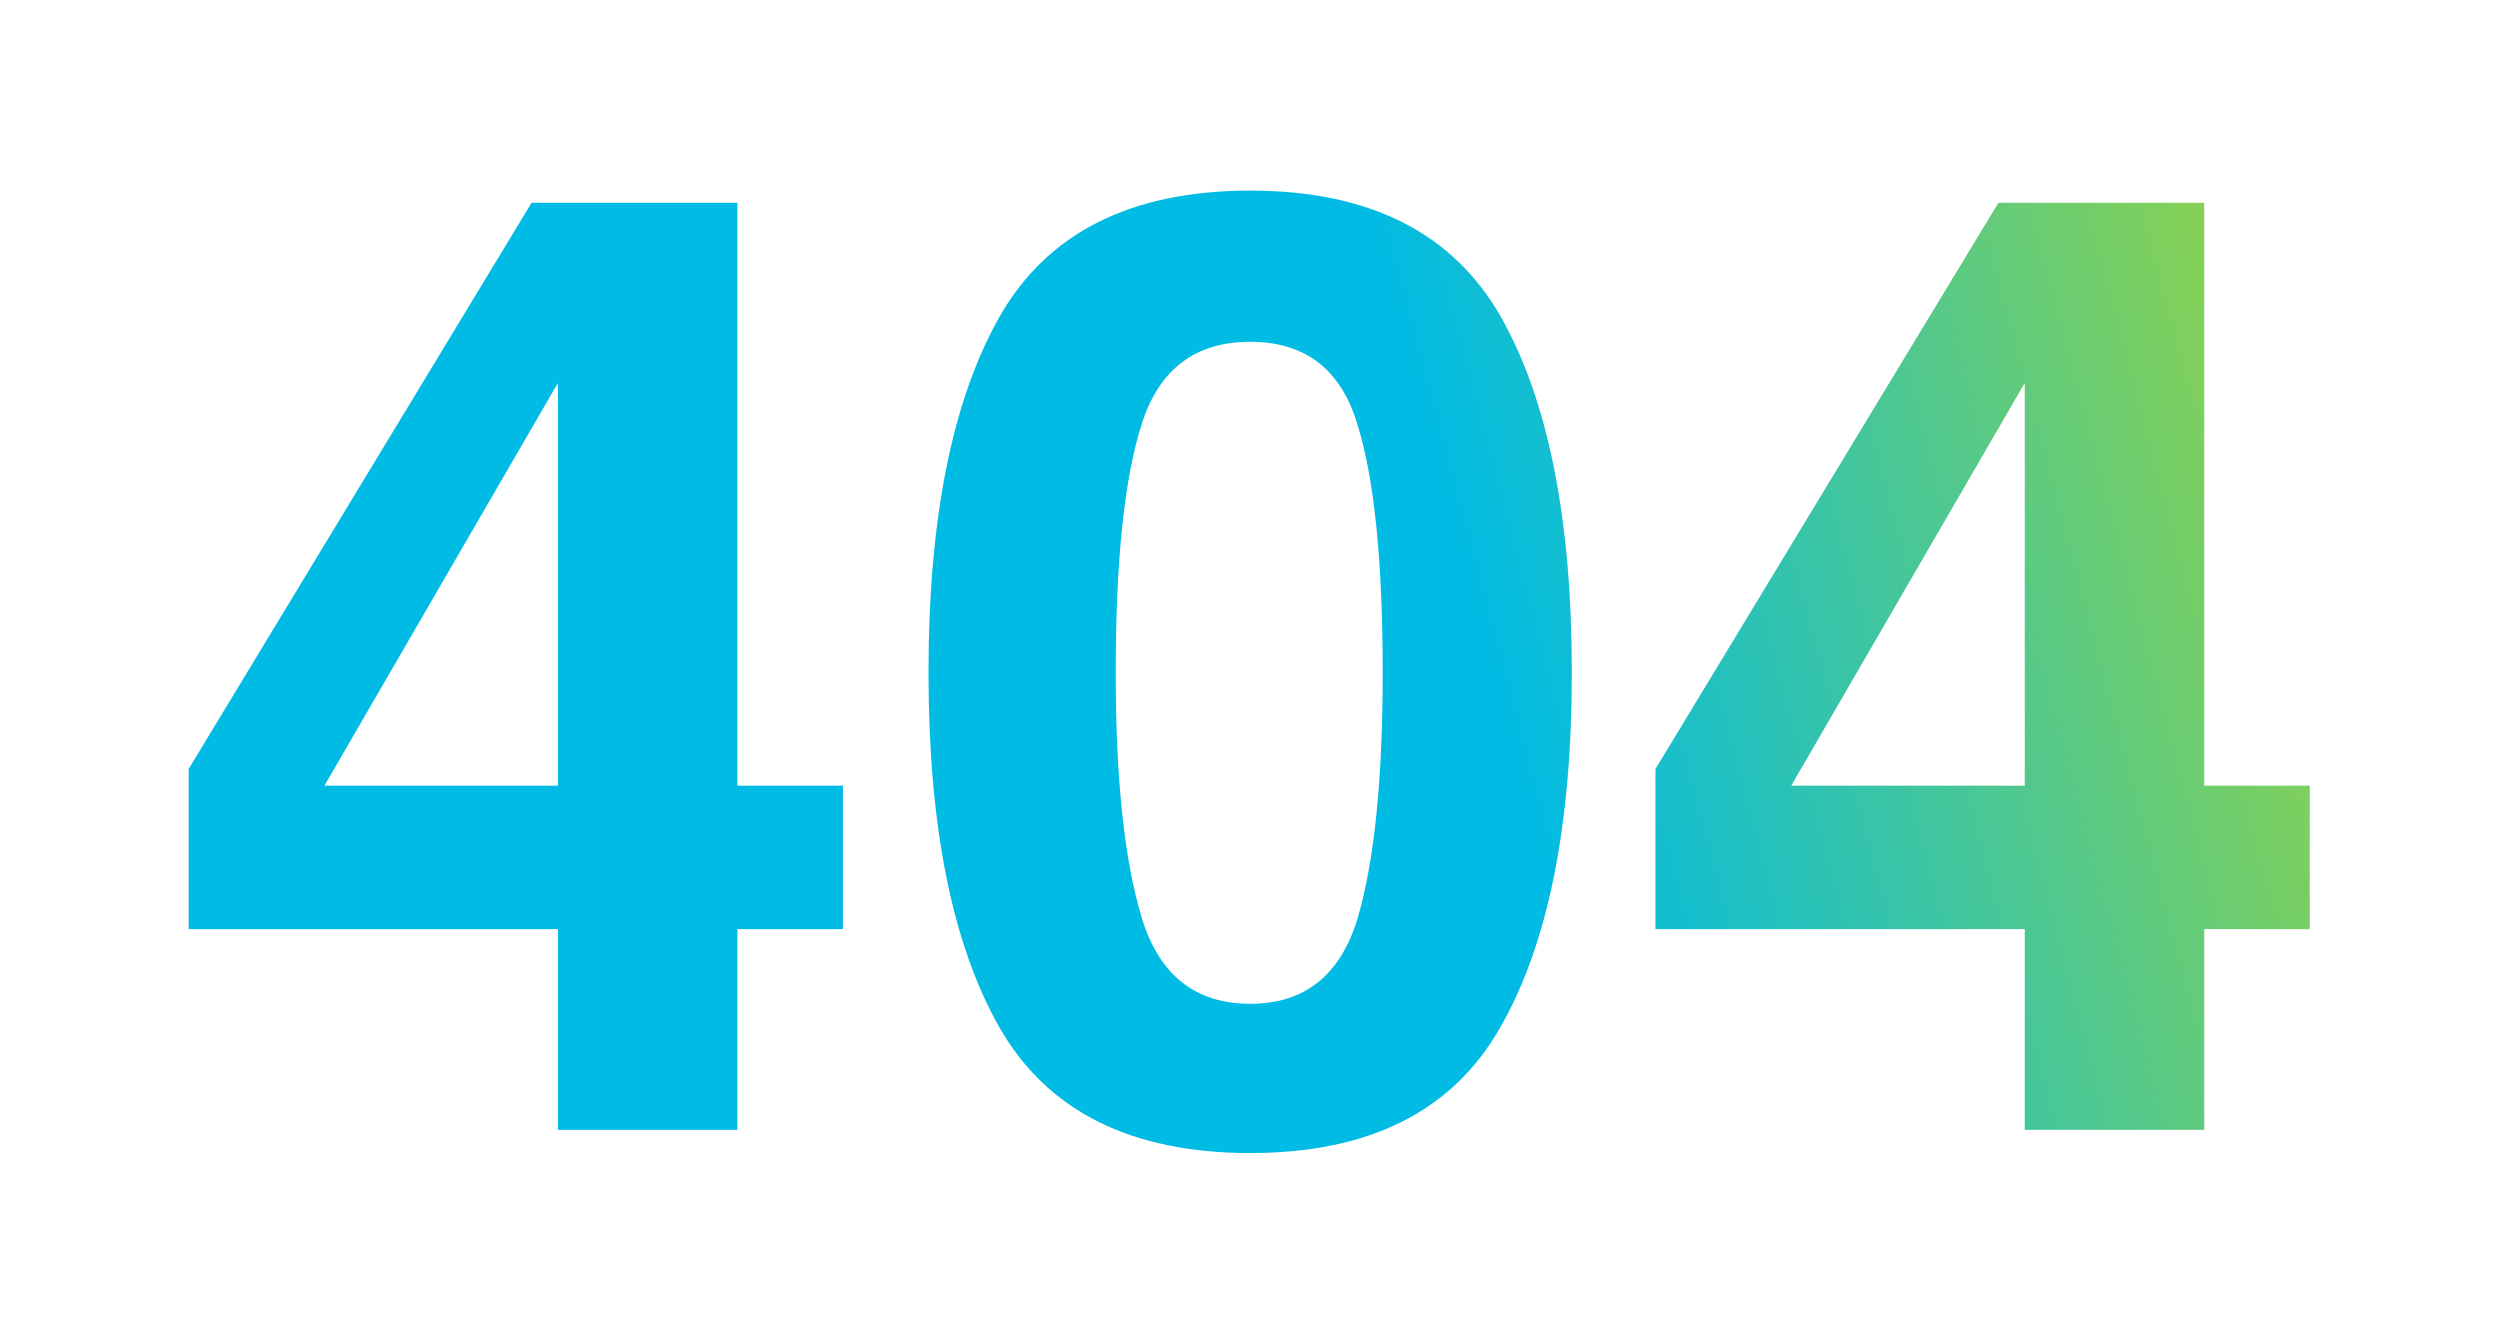<svg width="666" height="358" fill="none" xmlns="http://www.w3.org/2000/svg"><g filter="url(#filter0_d_2257_8397)"><path d="M224.555 189.308v38.219h-28.107V281h-47.817v-53.473H50.255v-42.675l91.349-150.82h54.844v155.276h28.107zm-138.137 0h62.213V82.02L86.418 189.308zm246.625 97.862c-31.649 0-53.873-11.083-66.669-33.249-12.683-22.166-19.024-53.758-19.024-94.777s6.341-72.668 19.024-94.948c12.796-22.28 35.02-33.42 66.669-33.42 31.649 0 53.873 11.14 66.669 33.42 12.683 22.28 19.024 53.929 19.024 94.948 0 41.019-6.398 72.611-19.195 94.777-12.683 22.166-34.849 33.249-66.498 33.249zm28.622-62.556c4.456-15.082 6.684-36.906 6.684-65.47 0-29.936-2.286-52.102-6.856-66.498-4.456-14.397-13.939-21.595-28.45-21.595s-24.108 7.198-28.793 21.595c-4.685 14.396-7.027 36.562-7.027 66.498 0 28.564 2.342 50.445 7.027 65.641 4.685 15.082 14.282 22.623 28.793 22.623s24.051-7.598 28.622-22.794zm253.652-35.306v38.219h-28.108V281h-47.816v-53.473h-98.376v-42.675l91.349-150.82h54.843v155.276h28.108zm-138.138 0h62.214V82.02l-62.214 107.288z" fill="url(#paint0_linear_2257_8397)"/></g><defs><linearGradient id="paint0_linear_2257_8397" x1="425.065" y1="267.6" x2="678.224" y2="200.398" gradientUnits="userSpaceOnUse"><stop stop-color="#00BBE4"/><stop offset="1" stop-color="#A2D537"/></linearGradient><filter id="filter0_d_2257_8397" x=".258" y=".775" width="665.062" height="356.395" filterUnits="userSpaceOnUse" color-interpolation-filters="sRGB"><feFlood flood-opacity="0" result="BackgroundImageFix"/><feColorMatrix in="SourceAlpha" values="0 0 0 0 0 0 0 0 0 0 0 0 0 0 0 0 0 0 127 0" result="hardAlpha"/><feOffset dy="20"/><feGaussianBlur stdDeviation="25"/><feColorMatrix values="0 0 0 0 0.392 0 0 0 0 0.831 0 0 0 0 0.859 0 0 0 0.25 0"/><feBlend in2="BackgroundImageFix" result="effect1_dropShadow_2257_8397"/><feBlend in="SourceGraphic" in2="effect1_dropShadow_2257_8397" result="shape"/></filter></defs></svg>